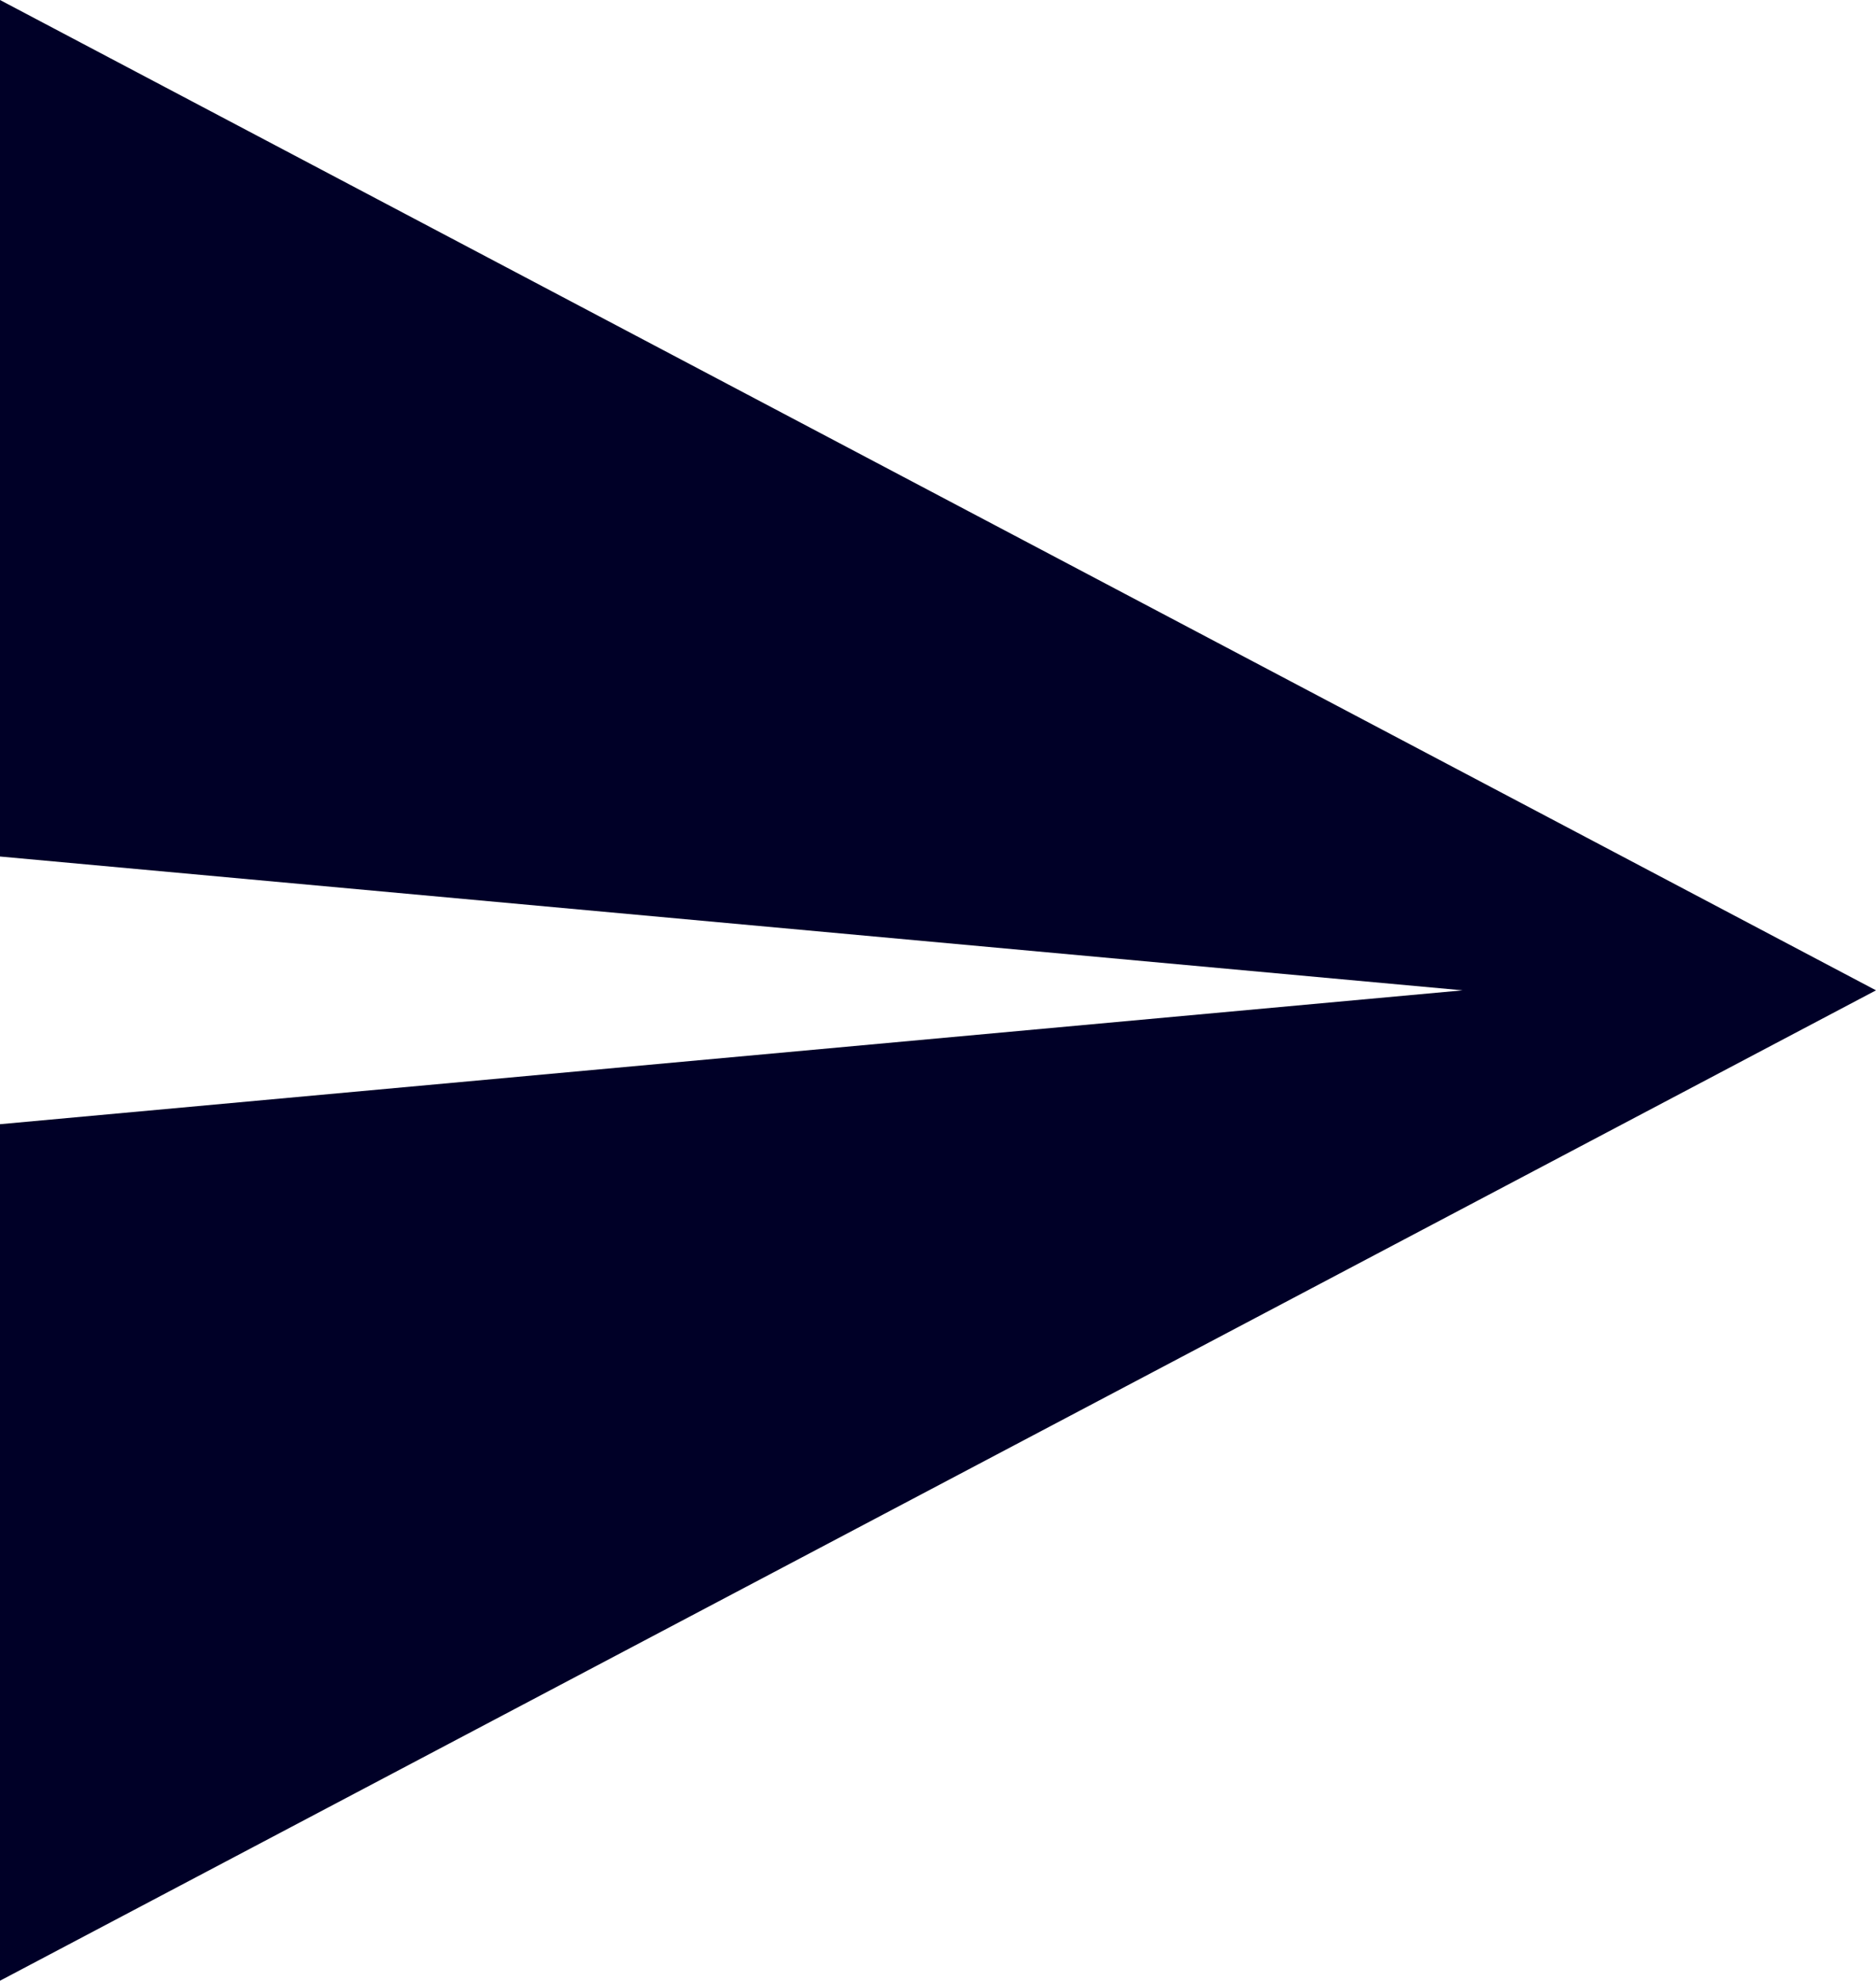 <svg xmlns="http://www.w3.org/2000/svg" width="34.949" height="36.901" viewBox="0 0 34.949 36.901">
  <path id="Path_56" data-name="Path 56" d="M1618.67,1005.289V989.332l34.949,18.45-34.949,18.451v-15.957l27.248-2.494Z" transform="translate(-1618.67 -989.332)" fill="#000027" fill-rule="evenodd"/>
</svg>
